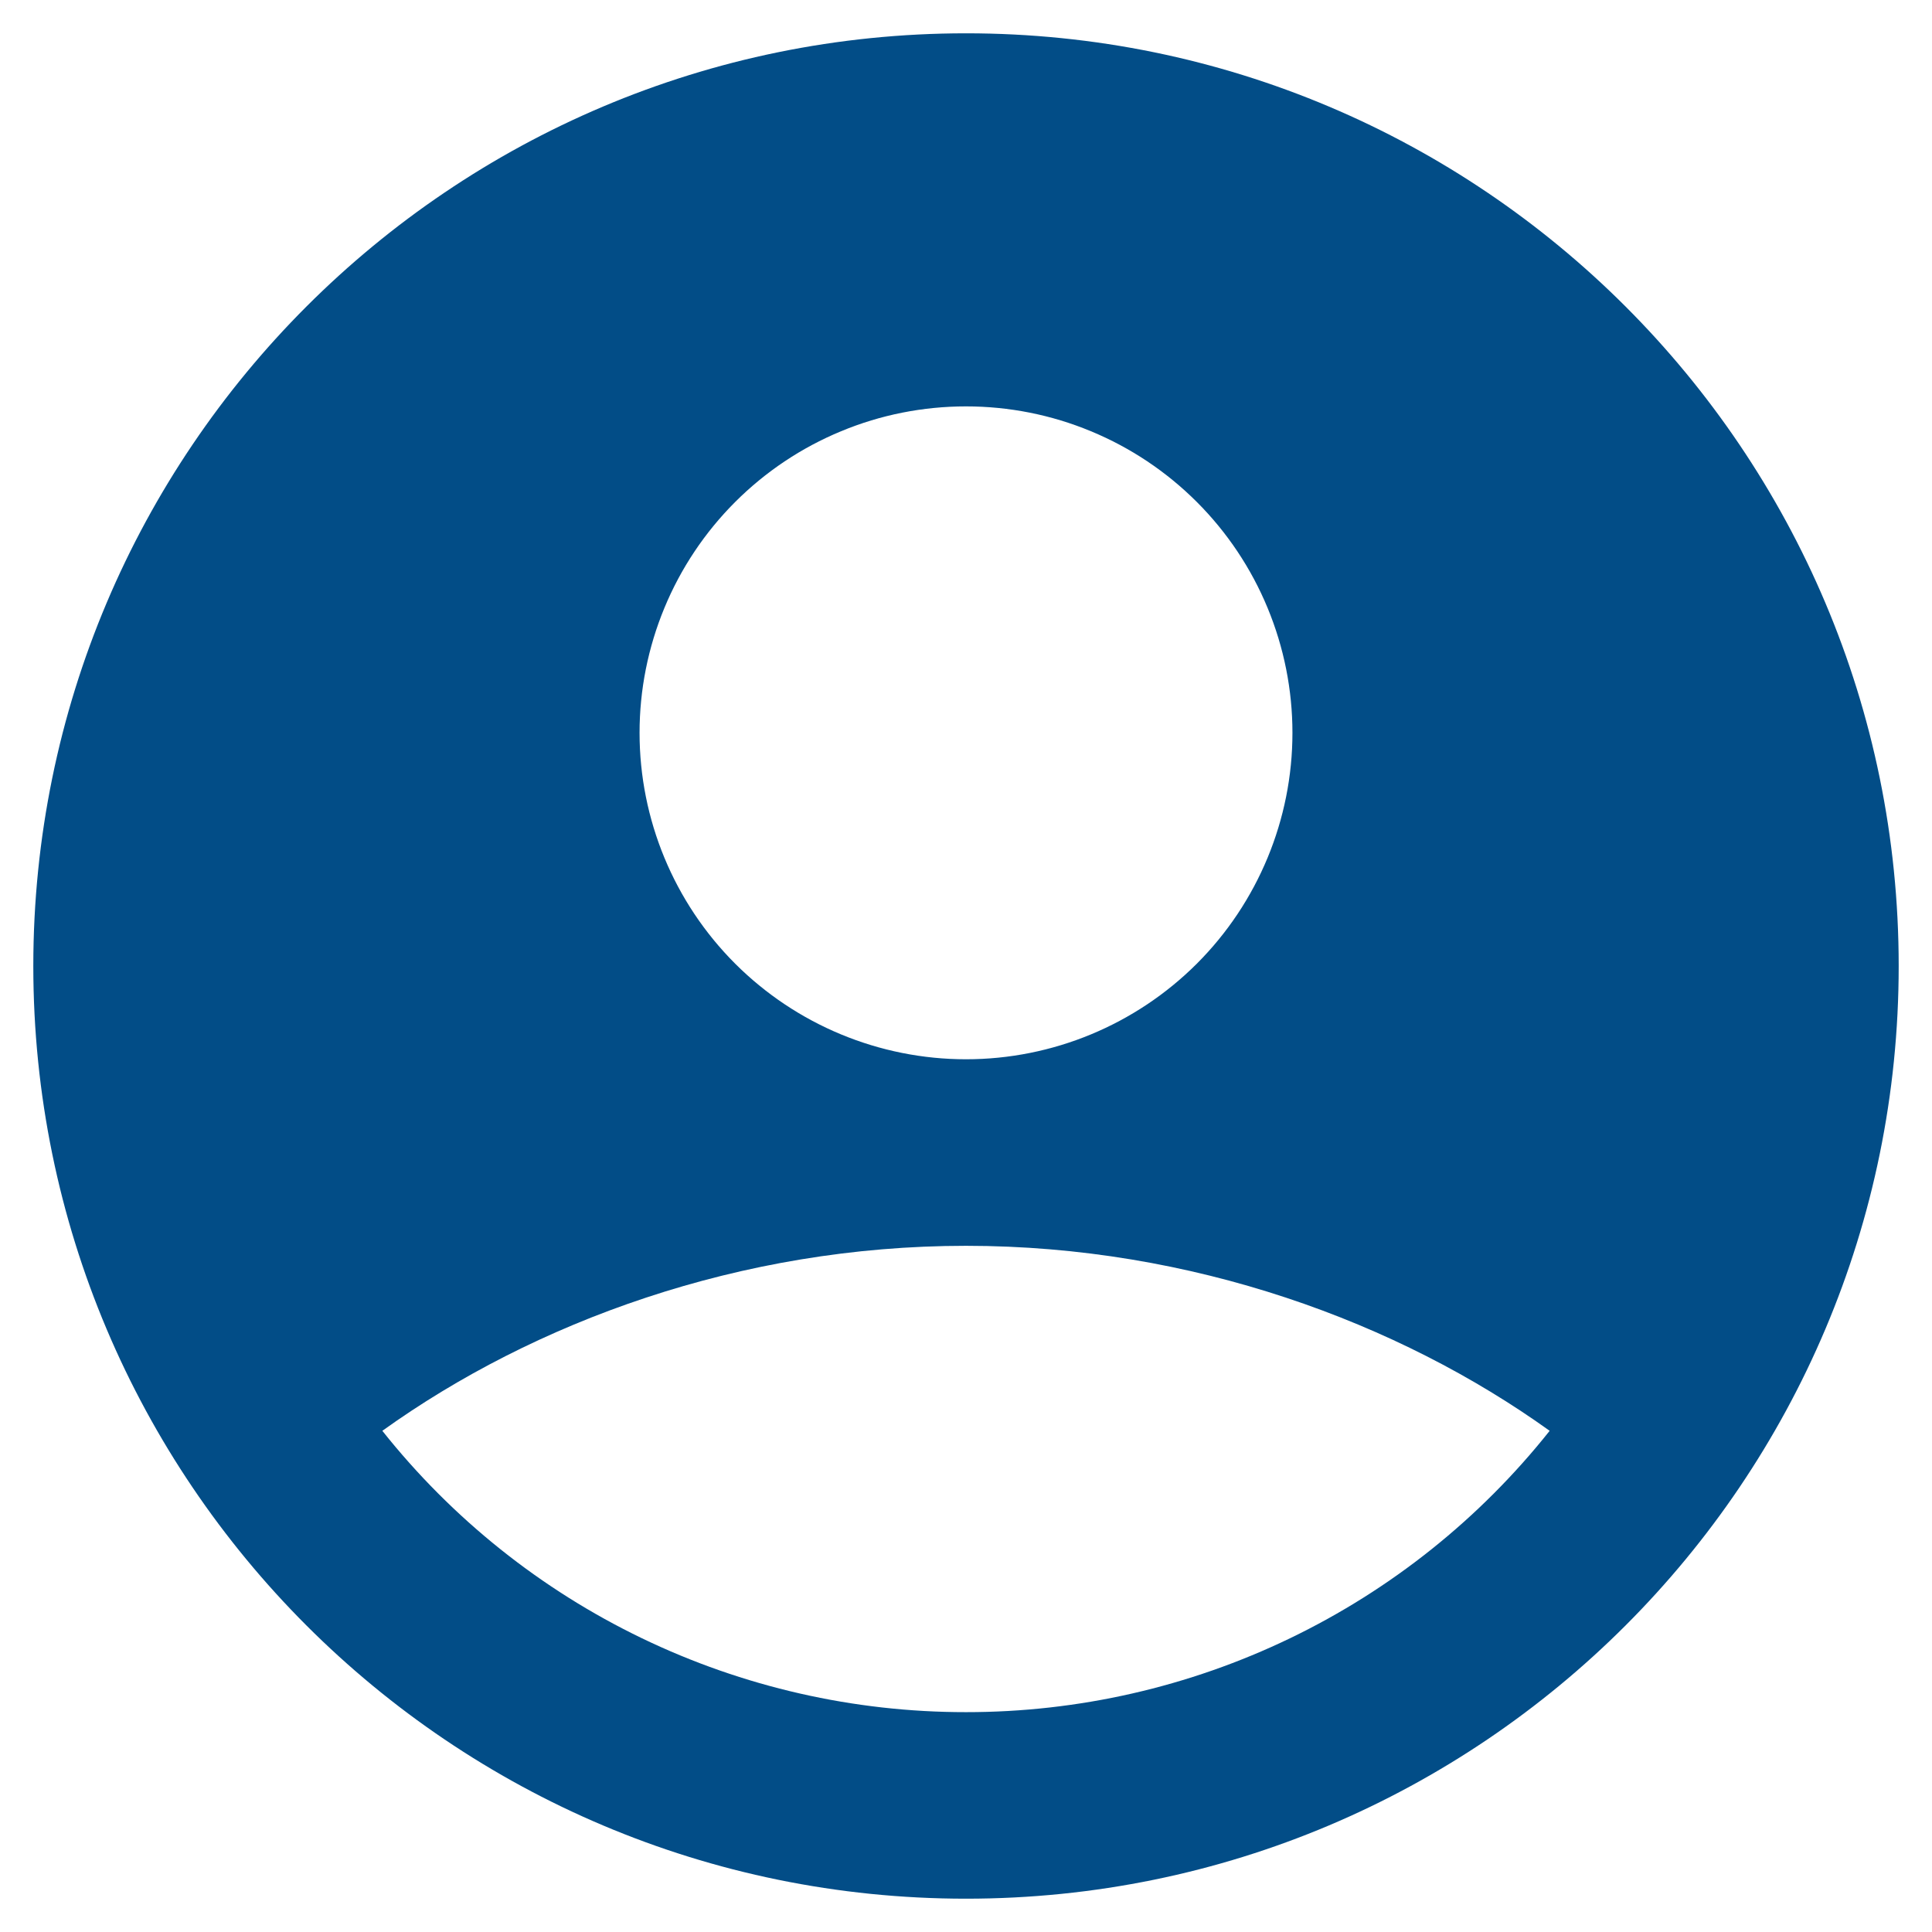<svg width="29" height="29" viewBox="0 0 29 29" fill="none" xmlns="http://www.w3.org/2000/svg">
<path fill-rule="evenodd" clip-rule="evenodd" d="M14.5 0.5C6.768 0.5 0.5 6.768 0.5 14.5C0.5 22.232 6.768 28.5 14.5 28.5C22.232 28.5 28.5 22.232 28.5 14.5C28.5 6.768 22.232 0.5 14.5 0.5ZM9.6 11C9.6 10.356 9.727 9.719 9.973 9.125C10.219 8.53 10.58 7.99 11.035 7.535C11.49 7.08 12.03 6.719 12.625 6.473C13.219 6.226 13.857 6.1 14.5 6.1C15.143 6.1 15.781 6.226 16.375 6.473C16.97 6.719 17.51 7.08 17.965 7.535C18.42 7.99 18.781 8.53 19.027 9.125C19.273 9.719 19.4 10.356 19.4 11C19.4 12.299 18.884 13.546 17.965 14.465C17.046 15.383 15.8 15.9 14.5 15.9C13.2 15.9 11.954 15.383 11.035 14.465C10.116 13.546 9.6 12.299 9.6 11ZM23.261 21.477C22.213 22.796 20.881 23.86 19.364 24.591C17.847 25.322 16.184 25.701 14.5 25.7C12.816 25.701 11.153 25.322 9.636 24.591C8.119 23.86 6.787 22.796 5.739 21.477C8.008 19.849 11.105 18.7 14.5 18.7C17.895 18.7 20.992 19.849 23.261 21.477Z" fill="#024D87"/>
</svg>
